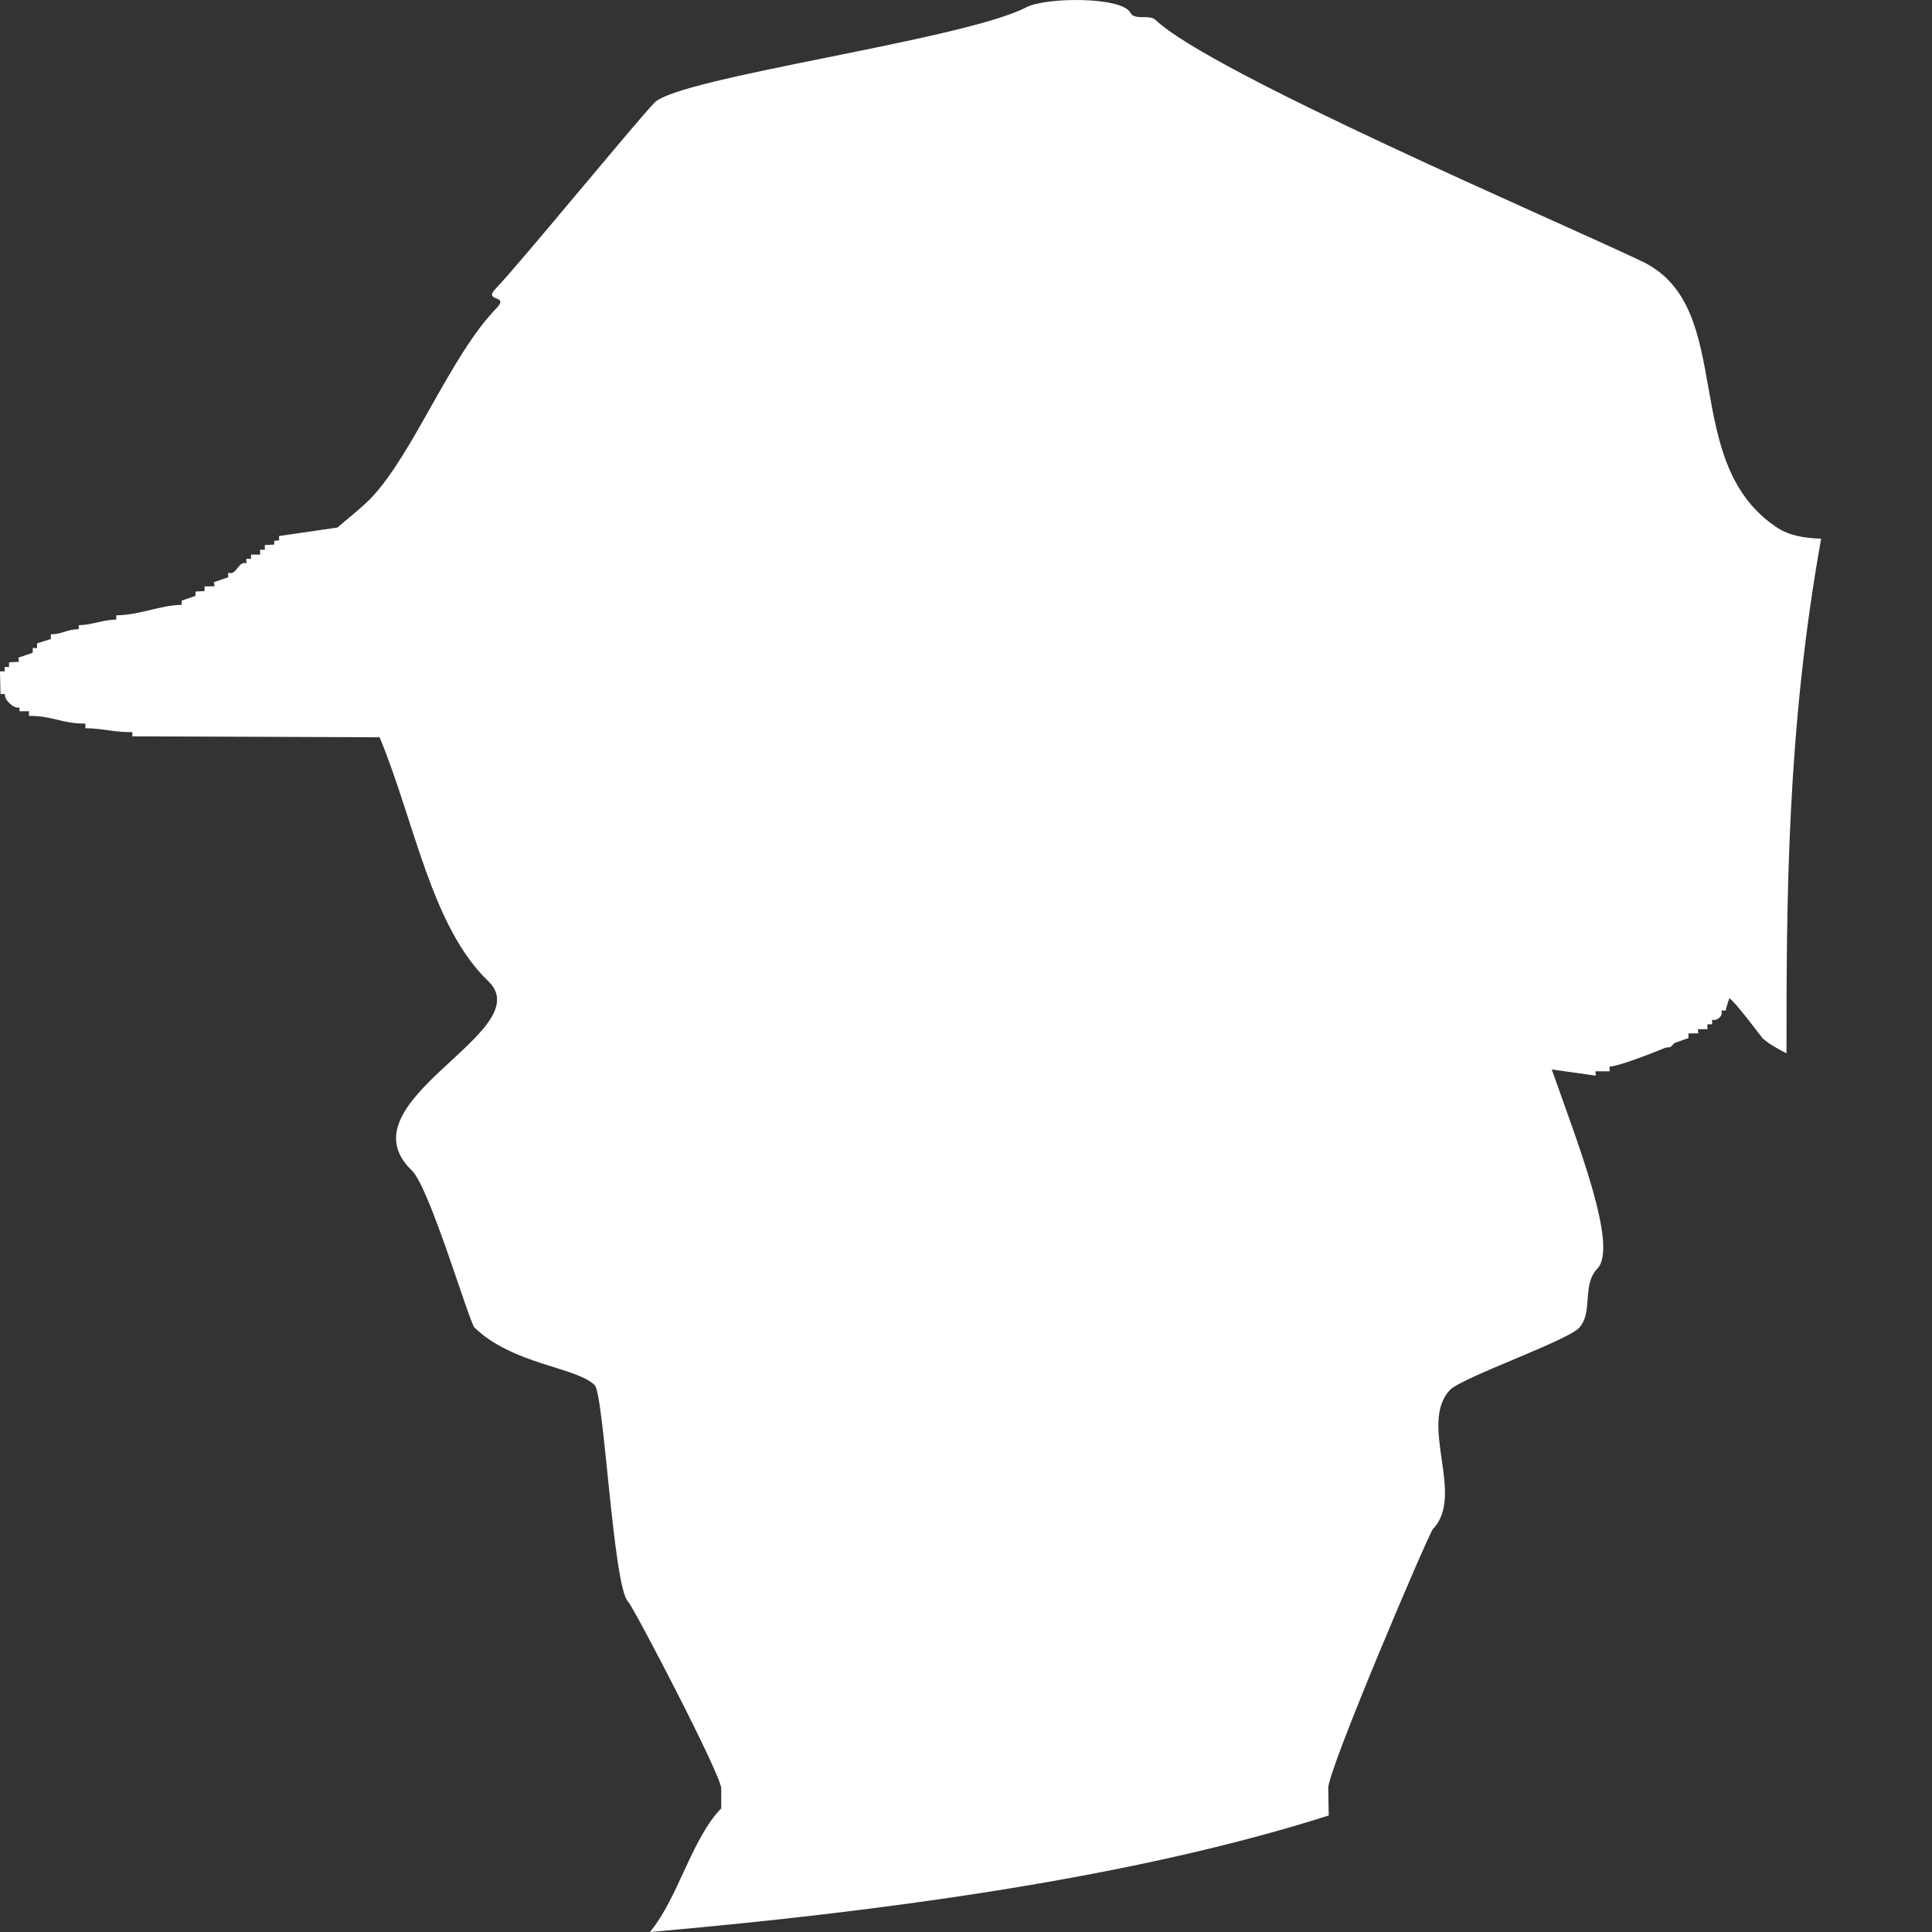 <svg width="16px" height="16px" viewBox="0 0 16 16" version="1.1" xmlns="http://www.w3.org/2000/svg" xmlns:xlink="http://www.w3.org/1999/xlink">
    <rect x="0" y="0" width="16" height="16" fill="#333333" stroke="none"/>
    <g id="Page-1" stroke="none" stroke-width="1" fill="none" fill-rule="evenodd">
        <path d="M5.383,16 C5.621,15.709 5.726,15.231 5.973,14.976 L5.973,14.811 C5.97,14.693 5.246,13.309 5.203,13.266 C5.077,13.148 5.003,11.541 4.924,11.47 C4.771,11.321 4.248,11.301 3.93,10.995 C3.887,10.955 3.557,9.831 3.411,9.694 C2.814,9.12 4.476,8.542 4.044,8.126 C3.572,7.674 3.435,6.809 3.144,6.106 L1.096,6.098 L1.096,6.063 C0.943,6.066 0.853,6.031 0.707,6.031 L0.707,5.992 C0.523,5.996 0.424,5.925 0.24,5.929 L0.24,5.89 L0.161,5.89 L0.161,5.858 C0.118,5.878 0.024,5.784 0.043,5.748 L0.004,5.748 L-1.15463195e-14,5.56 L0.039,5.56 L0.039,5.524 L0.075,5.524 L0.075,5.485 L0.157,5.481 L0.153,5.446 L0.271,5.406 L0.271,5.367 L0.307,5.367 L0.307,5.328 L0.421,5.292 L0.421,5.253 C0.515,5.253 0.546,5.214 0.652,5.21 L0.652,5.178 C0.774,5.174 0.837,5.135 0.963,5.131 L0.963,5.096 C1.171,5.092 1.317,5.013 1.505,5.009 L1.505,4.974 L1.619,4.935 L1.619,4.899 L1.694,4.895 L1.694,4.856 L1.776,4.856 L1.772,4.821 L1.89,4.781 L1.89,4.742 C1.957,4.774 1.977,4.636 2.04,4.667 L2.04,4.628 L2.079,4.628 L2.079,4.593 L2.154,4.593 L2.154,4.553 L2.193,4.553 L2.193,4.514 L2.271,4.51 L2.271,4.479 L2.311,4.475 L2.311,4.439 L2.794,4.369 C2.885,4.29 2.979,4.219 3.069,4.129 C3.423,3.76 3.729,2.946 4.111,2.553 C4.225,2.435 3.993,2.506 4.107,2.388 C4.284,2.207 5.254,1.024 5.419,0.851 C5.624,0.639 7.97,0.333 8.496,0.062 C8.658,-0.025 9.29,-0.029 9.361,0.105 C9.396,0.172 9.518,0.117 9.569,0.164 C10.021,0.6 12.898,1.83 13.597,2.164 C14.399,2.545 13.888,3.838 14.729,4.377 C14.82,4.434 14.942,4.457 15.082,4.461 C14.797,6.047 14.795,7.466 14.795,8.723 C14.703,8.677 14.634,8.634 14.596,8.597 C14.588,8.589 14.364,8.287 14.321,8.267 C14.309,8.31 14.289,8.362 14.293,8.369 L14.254,8.369 C14.277,8.409 14.218,8.46 14.179,8.444 L14.179,8.483 L14.14,8.483 L14.14,8.523 L14.061,8.523 L14.065,8.558 L13.983,8.558 L13.983,8.597 L13.869,8.637 L13.833,8.672 L13.794,8.676 C13.794,8.676 13.425,8.829 13.33,8.833 L13.33,8.872 L13.212,8.872 L13.216,8.908 L12.851,8.857 C13.067,9.47 13.405,10.327 13.228,10.507 C13.098,10.641 13.197,10.873 13.075,10.999 C12.973,11.105 12.112,11.407 12.01,11.509 C11.743,11.788 12.136,12.382 11.868,12.661 C11.833,12.696 10.996,14.661 11,14.807 L11.004,15.035 C9.661,15.463 7.844,15.784 5.383,16 Z" id="Combined-Shape" fill="#ffffff" fill-rule="nonzero"></path>
    </g>
</svg>

